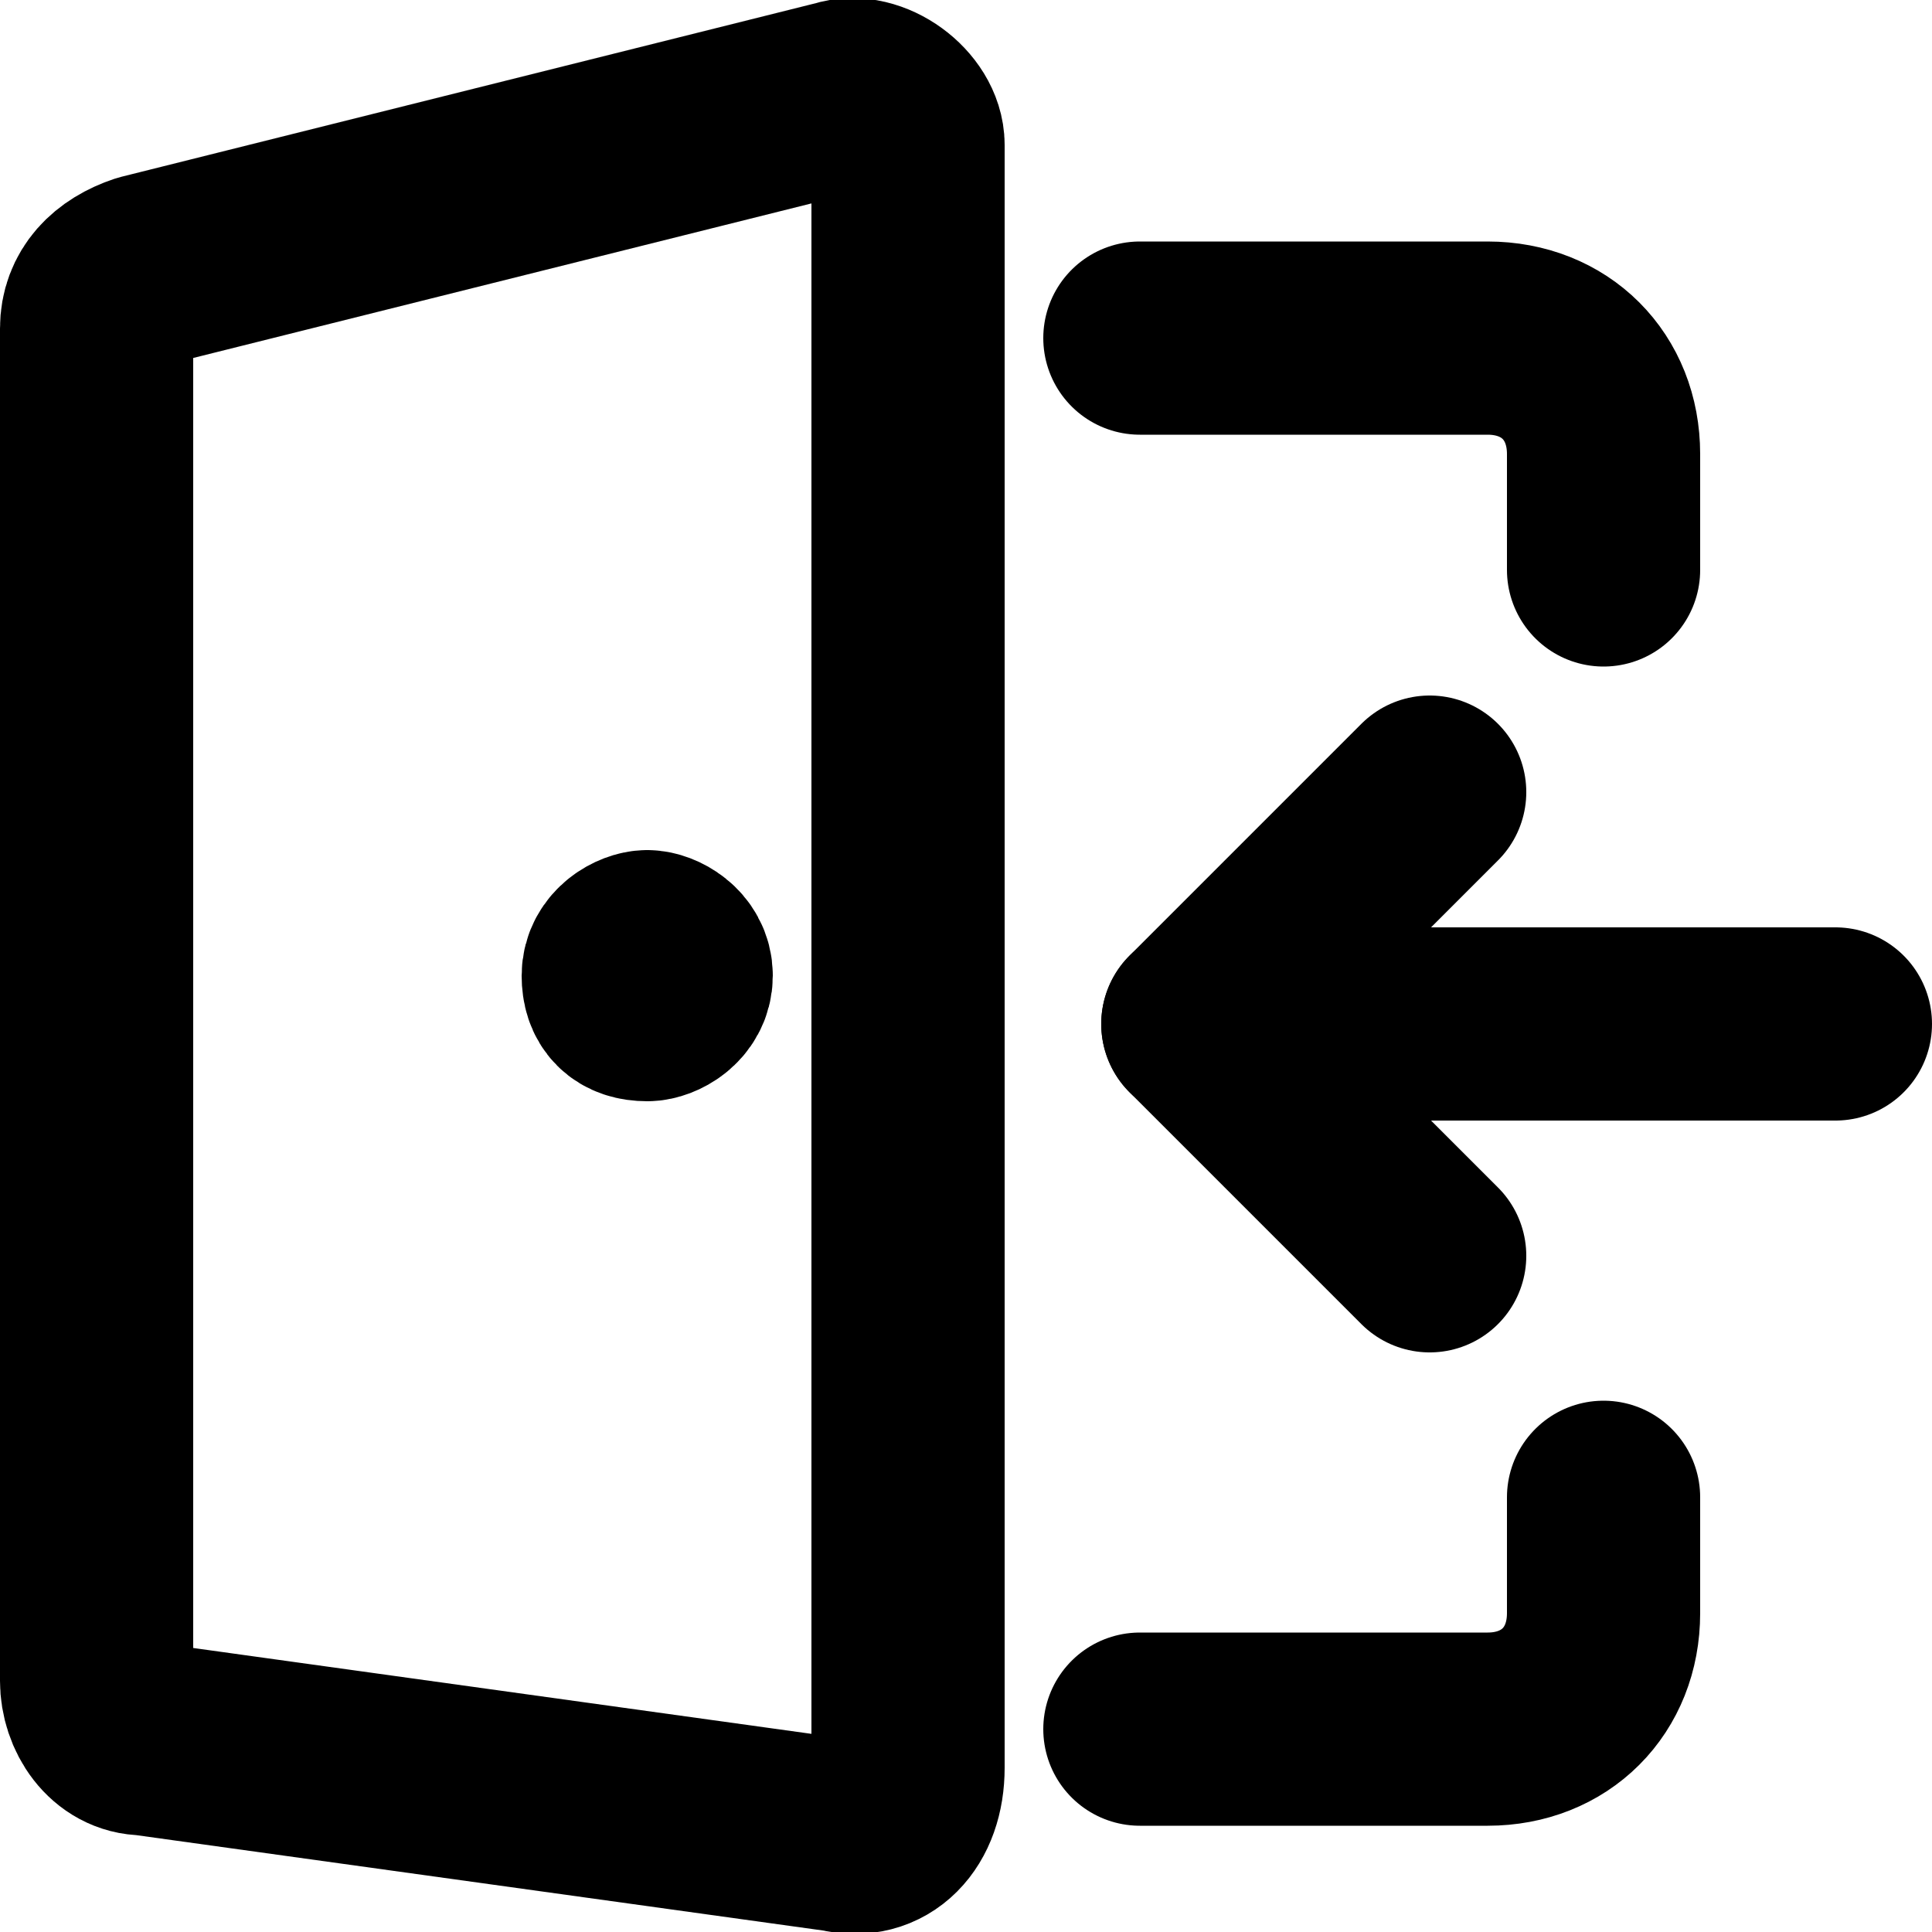 <?xml version="1.0" encoding="utf-8"?>
<svg version="1.1" id="exit" xmlns="http://www.w3.org/2000/svg" xmlns:xlink="http://www.w3.org/1999/xlink" x="0px" y="0px"
	 viewBox="0 0 20 20" enable-background="new 0 0 20 20" xml:space="preserve">
<g>
	<path fill="none" stroke="currentColor" stroke-width="2" stroke-linecap="round" stroke-linejoin="round" d="M16.6,15.5v1.2
		c0,0.7-0.5,1.2-1.2,1.2h-3.6"/>
	<path fill="none" stroke="currentColor" stroke-width="2" stroke-linecap="round" stroke-linejoin="round" d="M11.8,3.5h3.6
		c0.7,0,1.2,0.5,1.2,1.2l0,0v1.2"/>
	<path fill="none" stroke="currentColor" stroke-width="2" stroke-linecap="round" stroke-linejoin="round" d="M8.7,19l-7.2-1
		C1.2,18,1,17.7,1,17.4V3.4c0-0.3,0.2-0.5,0.5-0.6L8.7,1C9,0.9,9.4,1.2,9.4,1.5v16.8C9.4,18.8,9.1,19.1,8.7,19L8.7,19z"/>
	<path fill="none" stroke="currentColor" stroke-width="2" stroke-linecap="round" stroke-linejoin="round" d="M14.8,8.2l-2.4,2.4H19"/>
	<path fill="none" stroke="currentColor" stroke-width="2" stroke-linecap="round" stroke-linejoin="round" d="M14.8,13l-2.4-2.4"/>
	<path fill="none" stroke="currentColor" stroke-width="2" stroke-linecap="round" stroke-linejoin="round" d="M6.7,9.8
		c-0.1,0-0.3,0.1-0.3,0.3c0,0.2,0.1,0.3,0.3,0.3c0.1,0,0.3-0.1,0.3-0.3l0,0C7,9.9,6.8,9.8,6.7,9.8"/>
</g>
</svg>
